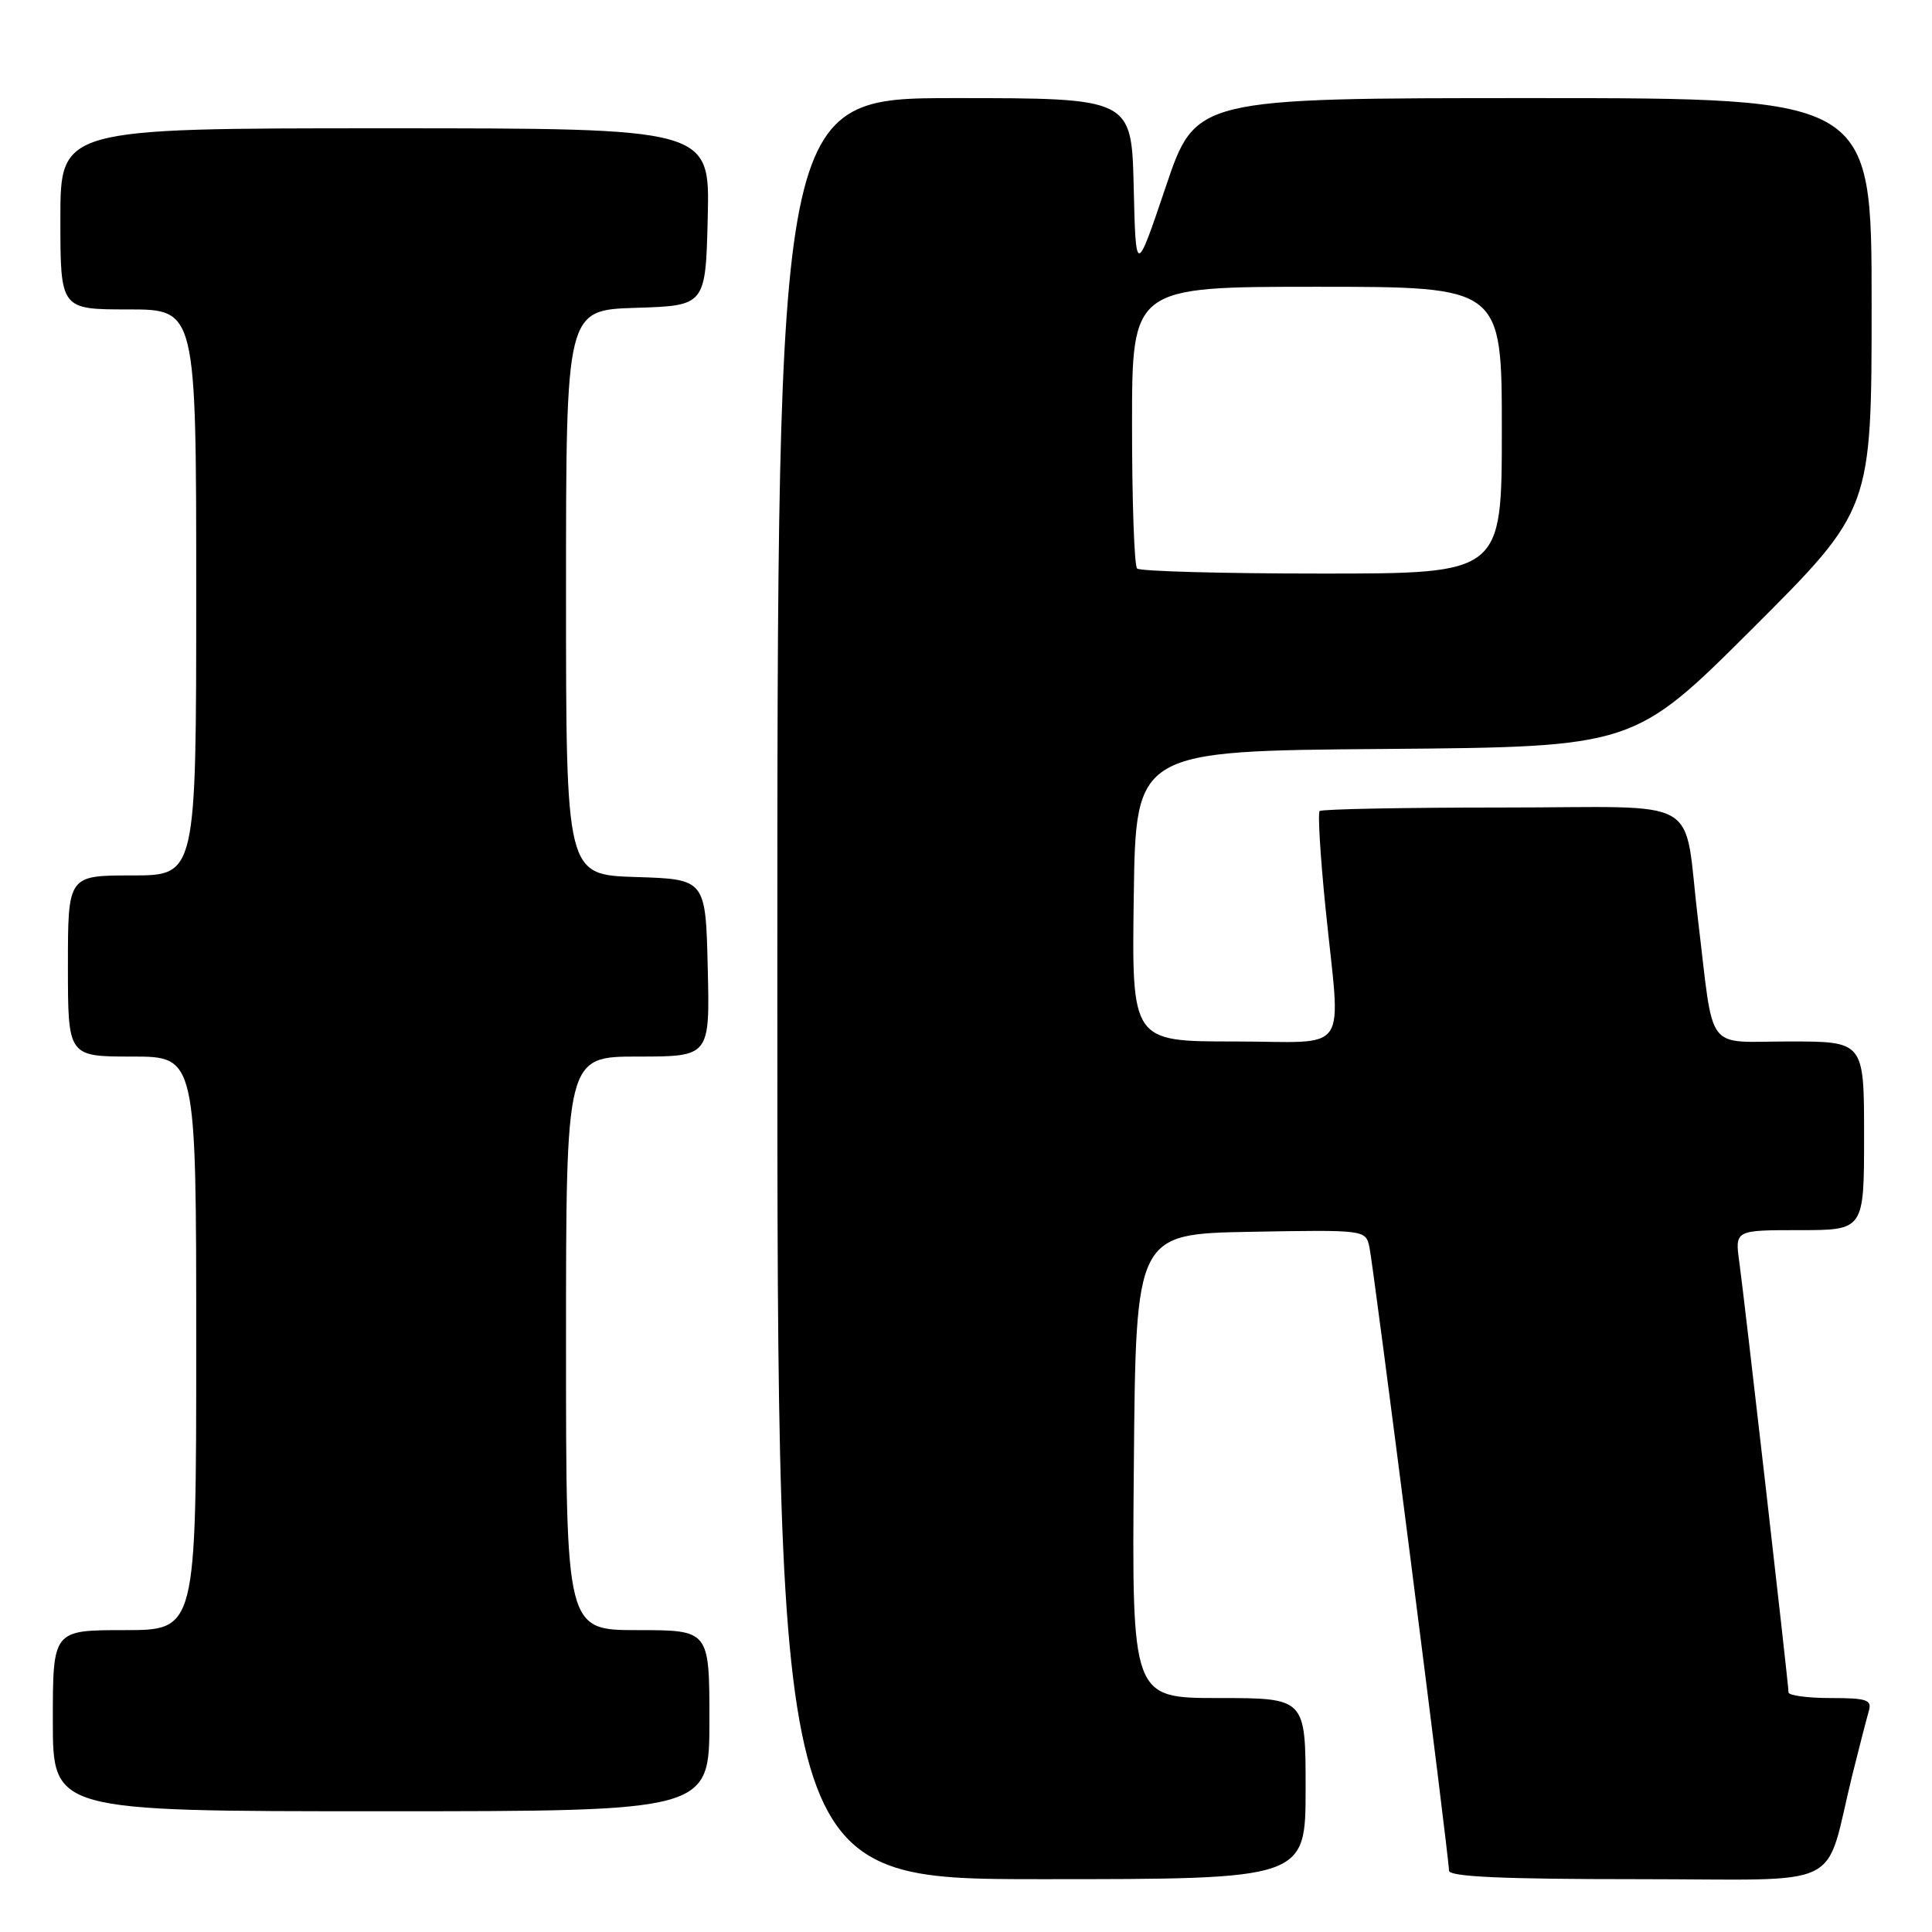 <?xml version="1.0" encoding="UTF-8" standalone="no"?>
<!DOCTYPE svg PUBLIC "-//W3C//DTD SVG 1.1//EN" "http://www.w3.org/Graphics/SVG/1.1/DTD/svg11.dtd" >
<svg xmlns="http://www.w3.org/2000/svg" xmlns:xlink="http://www.w3.org/1999/xlink" version="1.1" viewBox="0 0 256 256">
 <g >
 <path fill="currentColor"
d=" M 173.00 237.00 C 173.00 225.00 173.00 225.00 161.49 225.00 C 149.97 225.00 149.97 225.00 150.24 194.25 C 150.50 163.50 150.50 163.50 165.72 163.22 C 180.85 162.95 180.95 162.96 181.45 165.22 C 182.00 167.71 192.00 246.05 192.00 247.87 C 192.00 248.68 199.14 249.00 216.96 249.00 C 245.18 249.00 241.58 250.77 245.49 235.00 C 246.38 231.43 247.34 227.71 247.62 226.75 C 248.07 225.23 247.40 225.00 242.57 225.00 C 239.51 225.00 237.00 224.66 236.99 224.25 C 236.98 223.11 231.14 172.09 230.47 167.25 C 229.88 163.00 229.88 163.00 238.44 163.00 C 247.00 163.00 247.00 163.00 247.00 150.50 C 247.00 138.00 247.00 138.00 237.09 138.00 C 225.80 138.00 227.16 139.80 225.01 122.00 C 222.96 105.08 226.28 107.00 199.12 107.00 C 186.04 107.00 175.12 107.21 174.86 107.47 C 174.60 107.73 174.95 113.47 175.63 120.22 C 177.65 140.25 179.19 138.00 163.48 138.00 C 149.96 138.00 149.96 138.00 150.23 118.75 C 150.50 99.50 150.50 99.50 183.50 99.24 C 216.50 98.97 216.50 98.97 232.25 83.25 C 248.00 67.52 248.00 67.52 248.00 40.26 C 248.00 13.00 248.00 13.00 203.22 13.00 C 158.43 13.00 158.43 13.00 154.47 24.75 C 150.50 36.50 150.50 36.50 150.22 24.75 C 149.94 13.00 149.94 13.00 126.47 13.00 C 103.00 13.00 103.00 13.00 103.00 131.00 C 103.00 249.00 103.00 249.00 138.00 249.00 C 173.00 249.00 173.00 249.00 173.00 237.00 Z  M 94.00 228.00 C 94.00 216.00 94.00 216.00 84.50 216.00 C 75.00 216.00 75.00 216.00 75.00 178.00 C 75.00 140.00 75.00 140.00 84.53 140.00 C 94.06 140.00 94.06 140.00 93.78 128.25 C 93.50 116.50 93.50 116.50 84.25 116.21 C 75.00 115.92 75.00 115.92 75.00 78.50 C 75.00 41.08 75.00 41.08 84.25 40.79 C 93.50 40.50 93.50 40.50 93.78 28.75 C 94.06 17.00 94.06 17.00 51.03 17.00 C 8.00 17.00 8.00 17.00 8.00 29.00 C 8.00 41.00 8.00 41.00 17.00 41.00 C 26.00 41.00 26.00 41.00 26.00 78.50 C 26.00 116.00 26.00 116.00 17.50 116.00 C 9.00 116.00 9.00 116.00 9.00 128.00 C 9.00 140.00 9.00 140.00 17.50 140.00 C 26.00 140.00 26.00 140.00 26.00 178.00 C 26.00 216.00 26.00 216.00 16.50 216.00 C 7.00 216.00 7.00 216.00 7.00 228.00 C 7.00 240.00 7.00 240.00 50.50 240.00 C 94.00 240.00 94.00 240.00 94.00 228.00 Z  M 150.67 75.33 C 150.30 74.97 150.00 66.42 150.00 56.33 C 150.00 38.00 150.00 38.00 174.50 38.00 C 199.00 38.00 199.00 38.00 199.00 57.00 C 199.00 76.00 199.00 76.00 175.17 76.00 C 162.06 76.00 151.03 75.70 150.67 75.33 Z "/>
</g>
</svg>